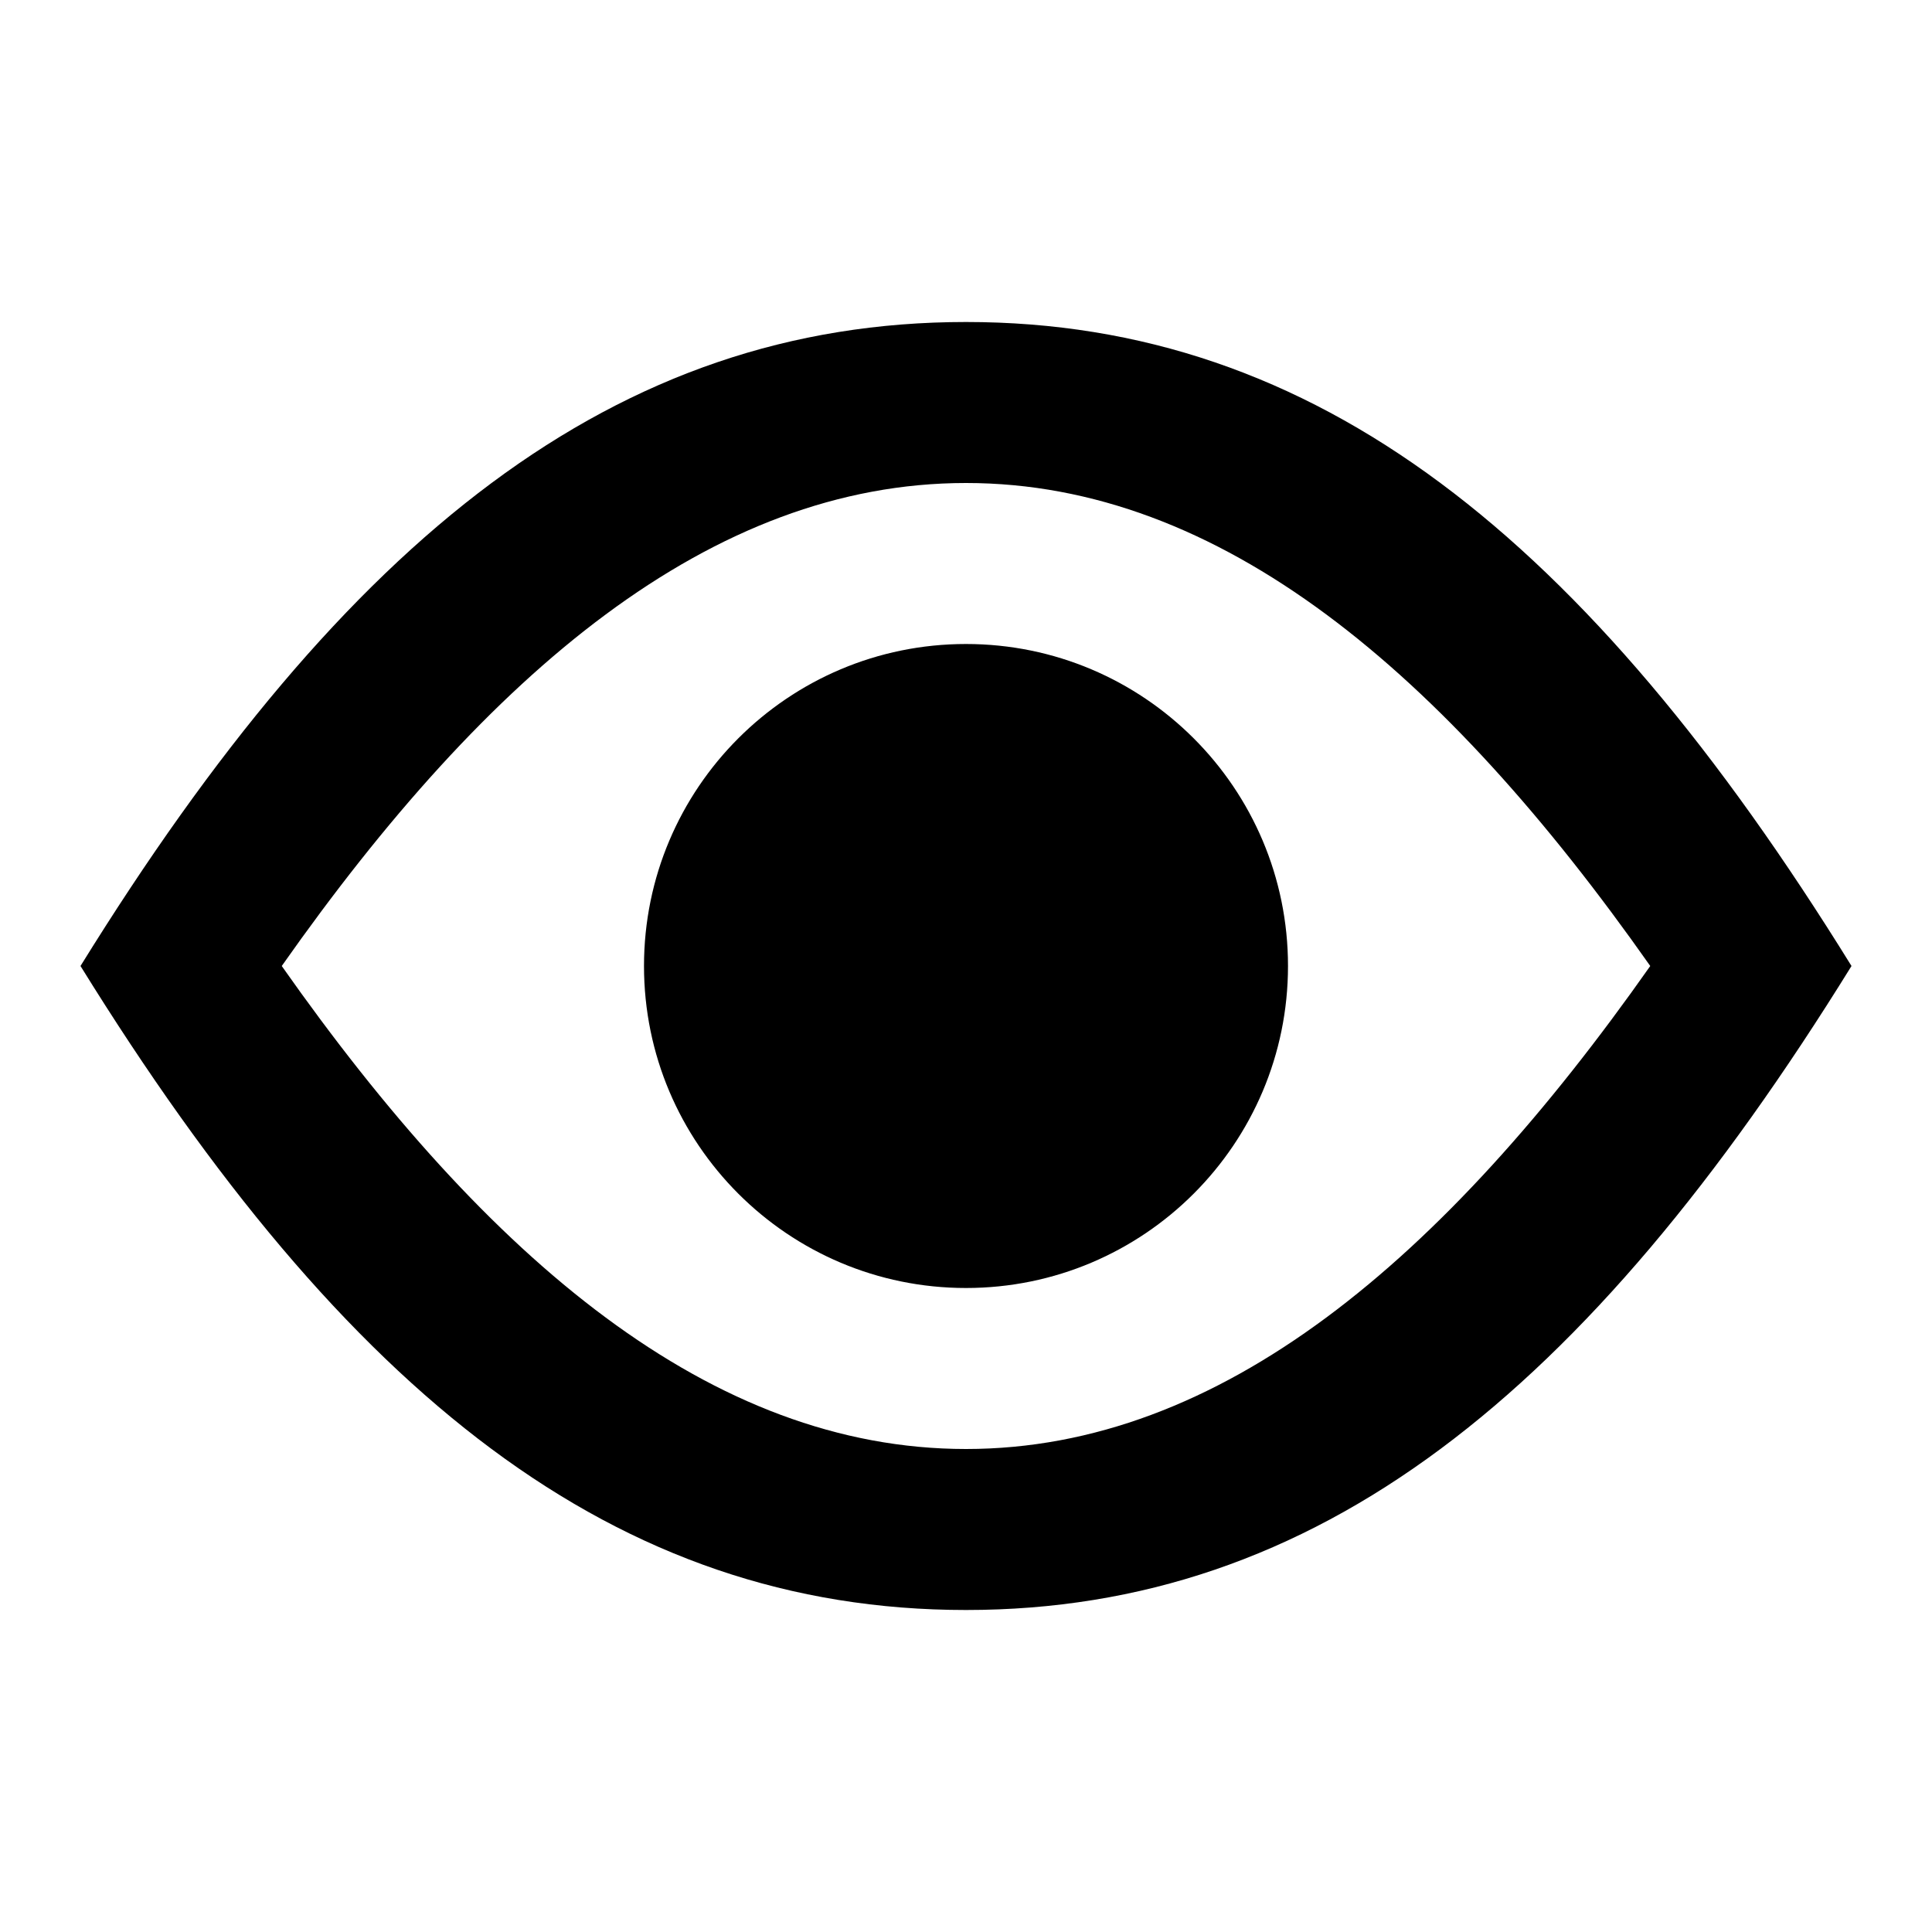 <svg width="24" height="24" viewBox="0 0 24 24" fill="none" xmlns="http://www.w3.org/2000/svg">
<path fill-rule="evenodd" clip-rule="evenodd" d="M1 12C4.3 6.667 7.65 4 12 4C16.35 4 19.7 6.667 23 12C19.7 17.333 16.35 20 12 20C7.65 20 4.3 17.333 1 12ZM3.5 12C6.065 15.648 8.837 18 12 18C15.163 18 17.935 15.648 20.5 12C17.935 8.352 15.163 6 12 6C8.837 6 6.065 8.352 3.5 12ZM12 16C14.209 16 16 14.209 16 12C16 9.791 14.209 8 12 8C9.791 8 8 9.791 8 12C8 14.209 9.791 16 12 16Z" fill="currentColor"/>
</svg>
